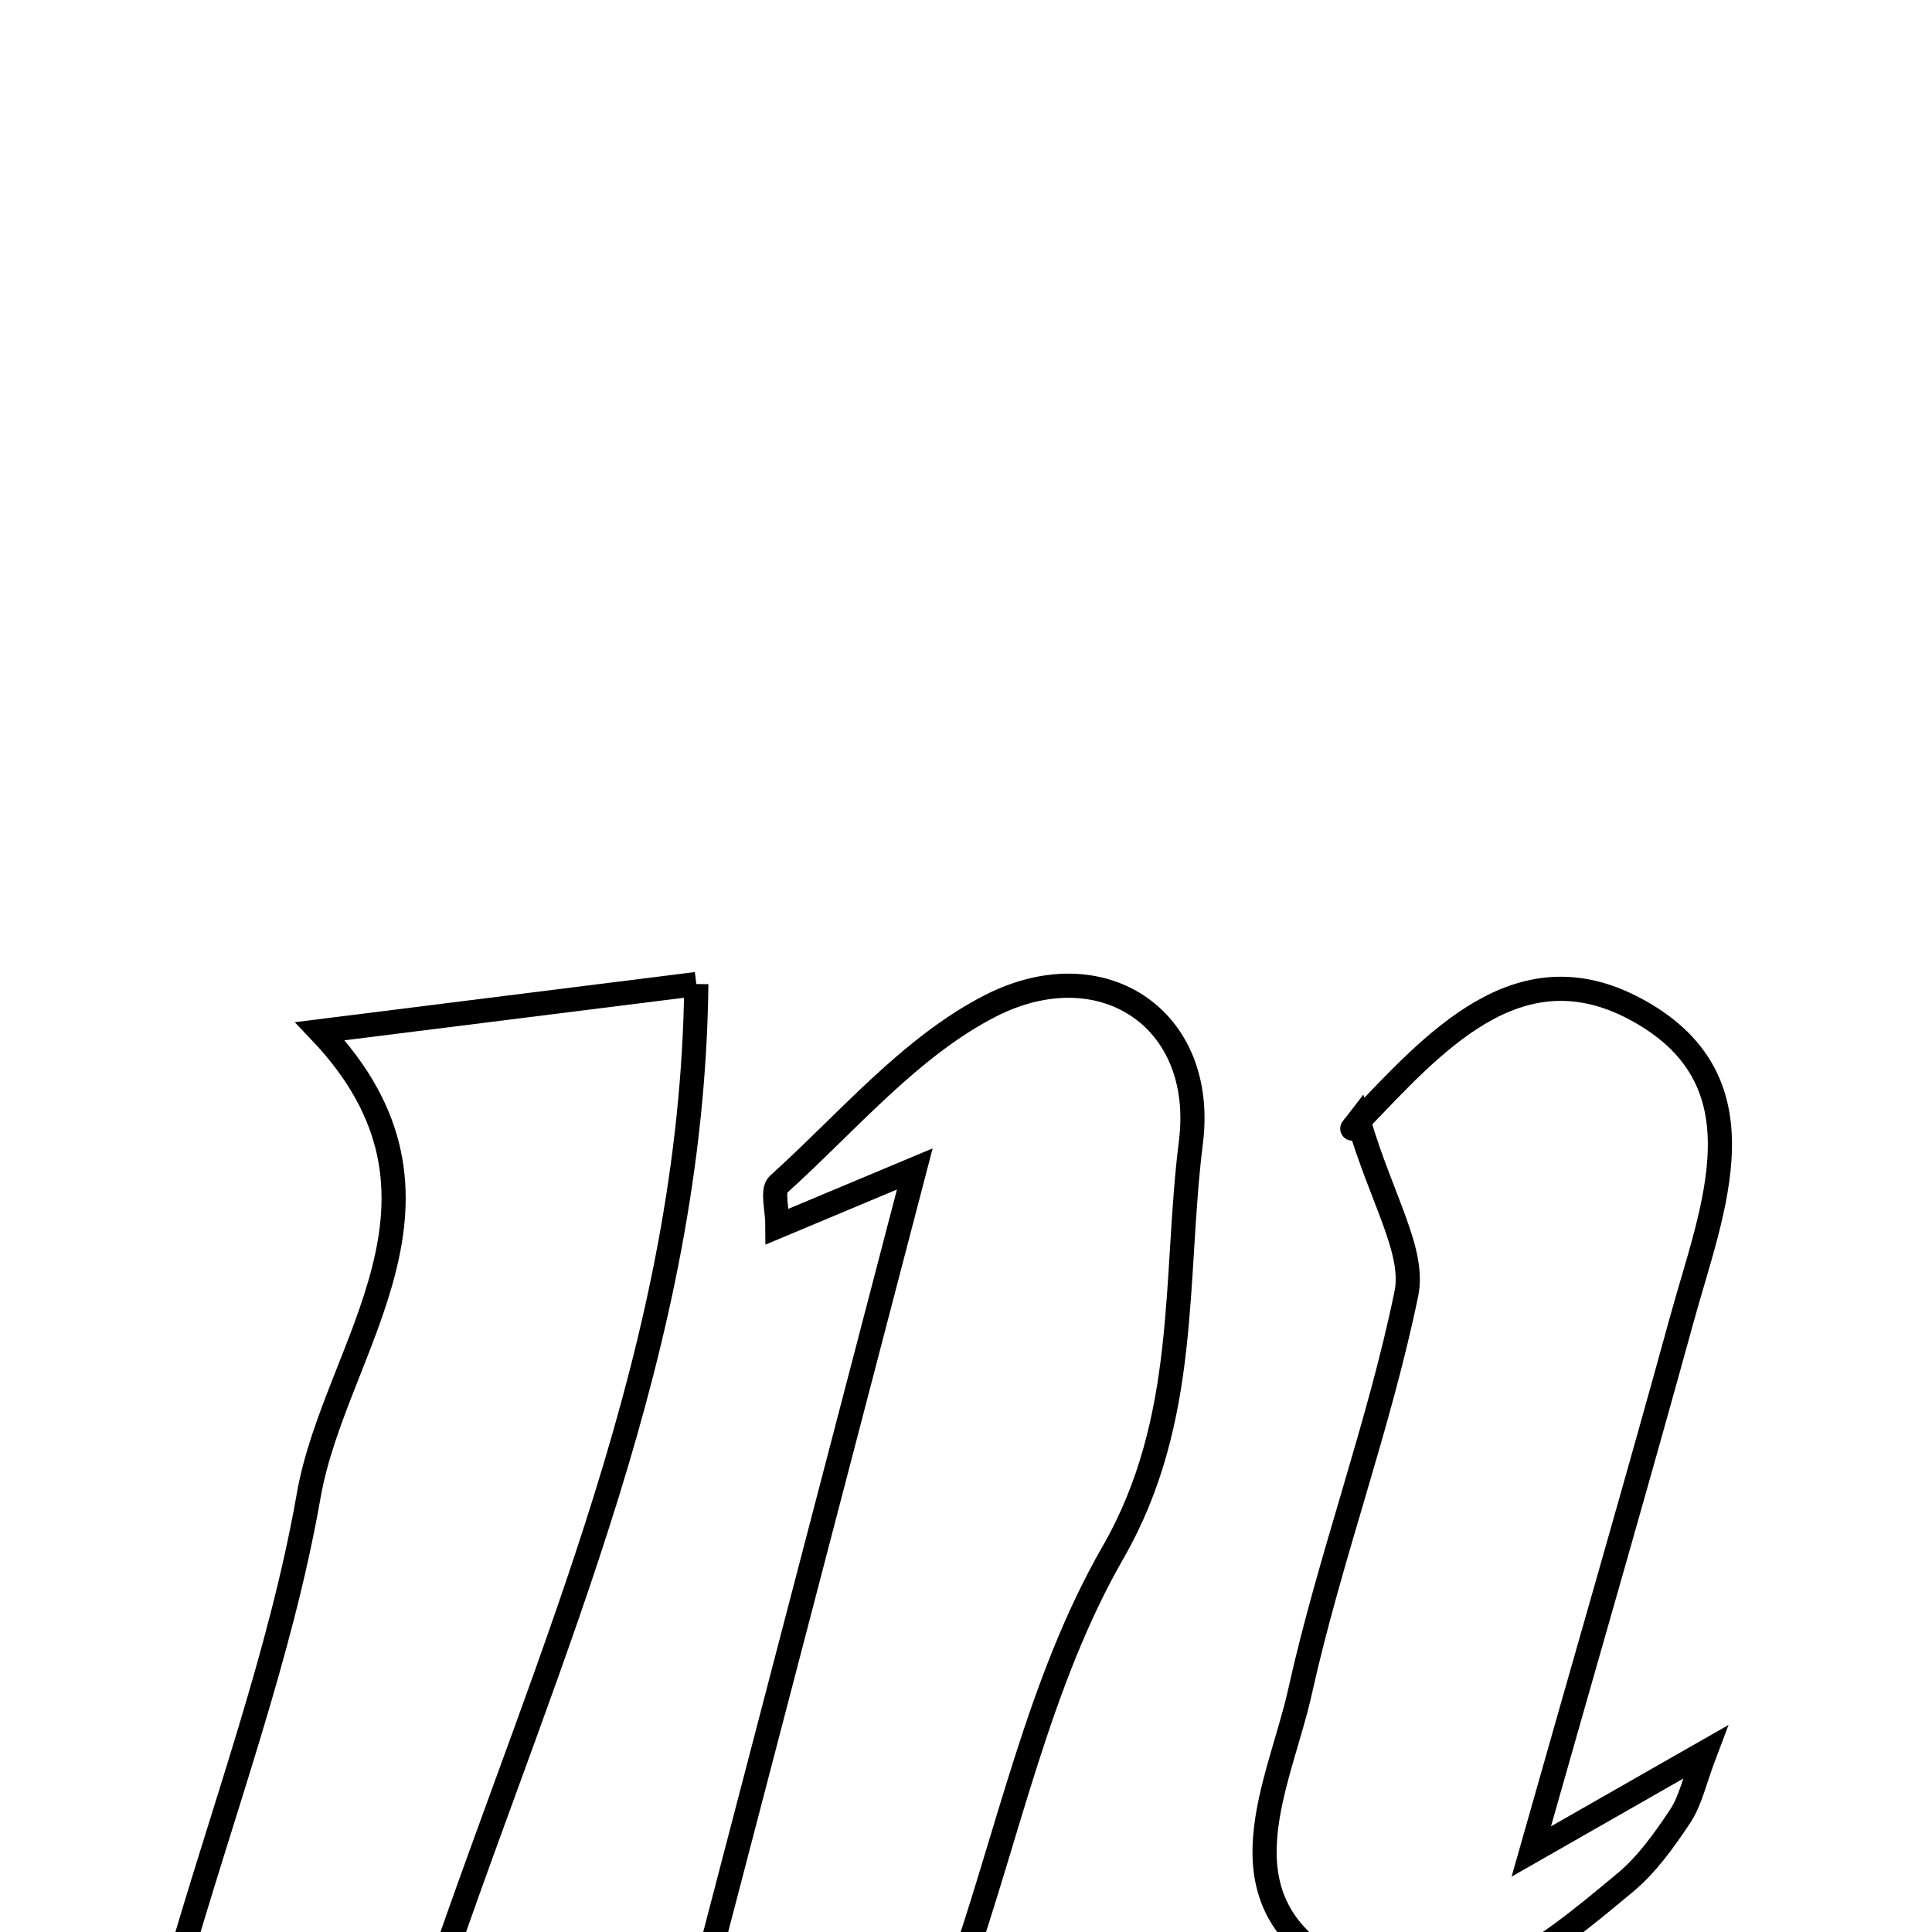 <svg xmlns="http://www.w3.org/2000/svg" viewBox="0.0 0.0 24.0 24.0" height="200px" width="200px"><path fill="none" stroke="black" stroke-width=".3" stroke-opacity="1.0"  filling="0" d="M8.65 12.224 C8.599 16.709 6.814 20.523 5.431 24.576 C4.466 24.576 3.514 24.576 2.166 24.576 C2.77 22.47 3.488 20.556 3.835 18.577 C4.159 16.724 5.951 14.886 3.975 12.81 C5.615 12.604 7.105 12.417 8.65 12.224"></path>
<path fill="none" stroke="black" stroke-width=".3" stroke-opacity="1.0"  filling="0" d="M12.307 12.493 C13.686 11.791 14.987 12.649 14.794 14.188 C14.581 15.883 14.779 17.628 13.824 19.289 C12.908 20.883 12.526 22.781 11.9 24.573 C10.88 24.573 9.925 24.573 8.741 24.573 C9.617 21.216 10.445 18.041 11.364 14.521 C10.523 14.873 10.095 15.053 9.658 15.236 C9.658 15.031 9.587 14.788 9.668 14.715 C10.526 13.942 11.308 13.002 12.307 12.493"></path>
<path fill="none" stroke="black" stroke-width=".3" stroke-opacity="1.0"  filling="0" d="M20.293 12.523 C21.97 13.402 21.274 15.001 20.895 16.38 C20.329 18.44 19.733 20.493 19.022 23 C19.969 22.459 20.505 22.152 21.184 21.765 C21.05 22.118 21.001 22.367 20.871 22.563 C20.674 22.86 20.458 23.162 20.188 23.387 C19.137 24.261 17.996 25.235 16.576 24.416 C15.105 23.569 15.895 22.162 16.151 21.007 C16.52 19.346 17.127 17.737 17.47 16.072 C17.579 15.543 17.167 14.908 16.876 13.923 C16.752 14.085 16.8 14.009 16.861 13.945 C17.804 12.961 18.845 11.765 20.293 12.523"></path></svg>